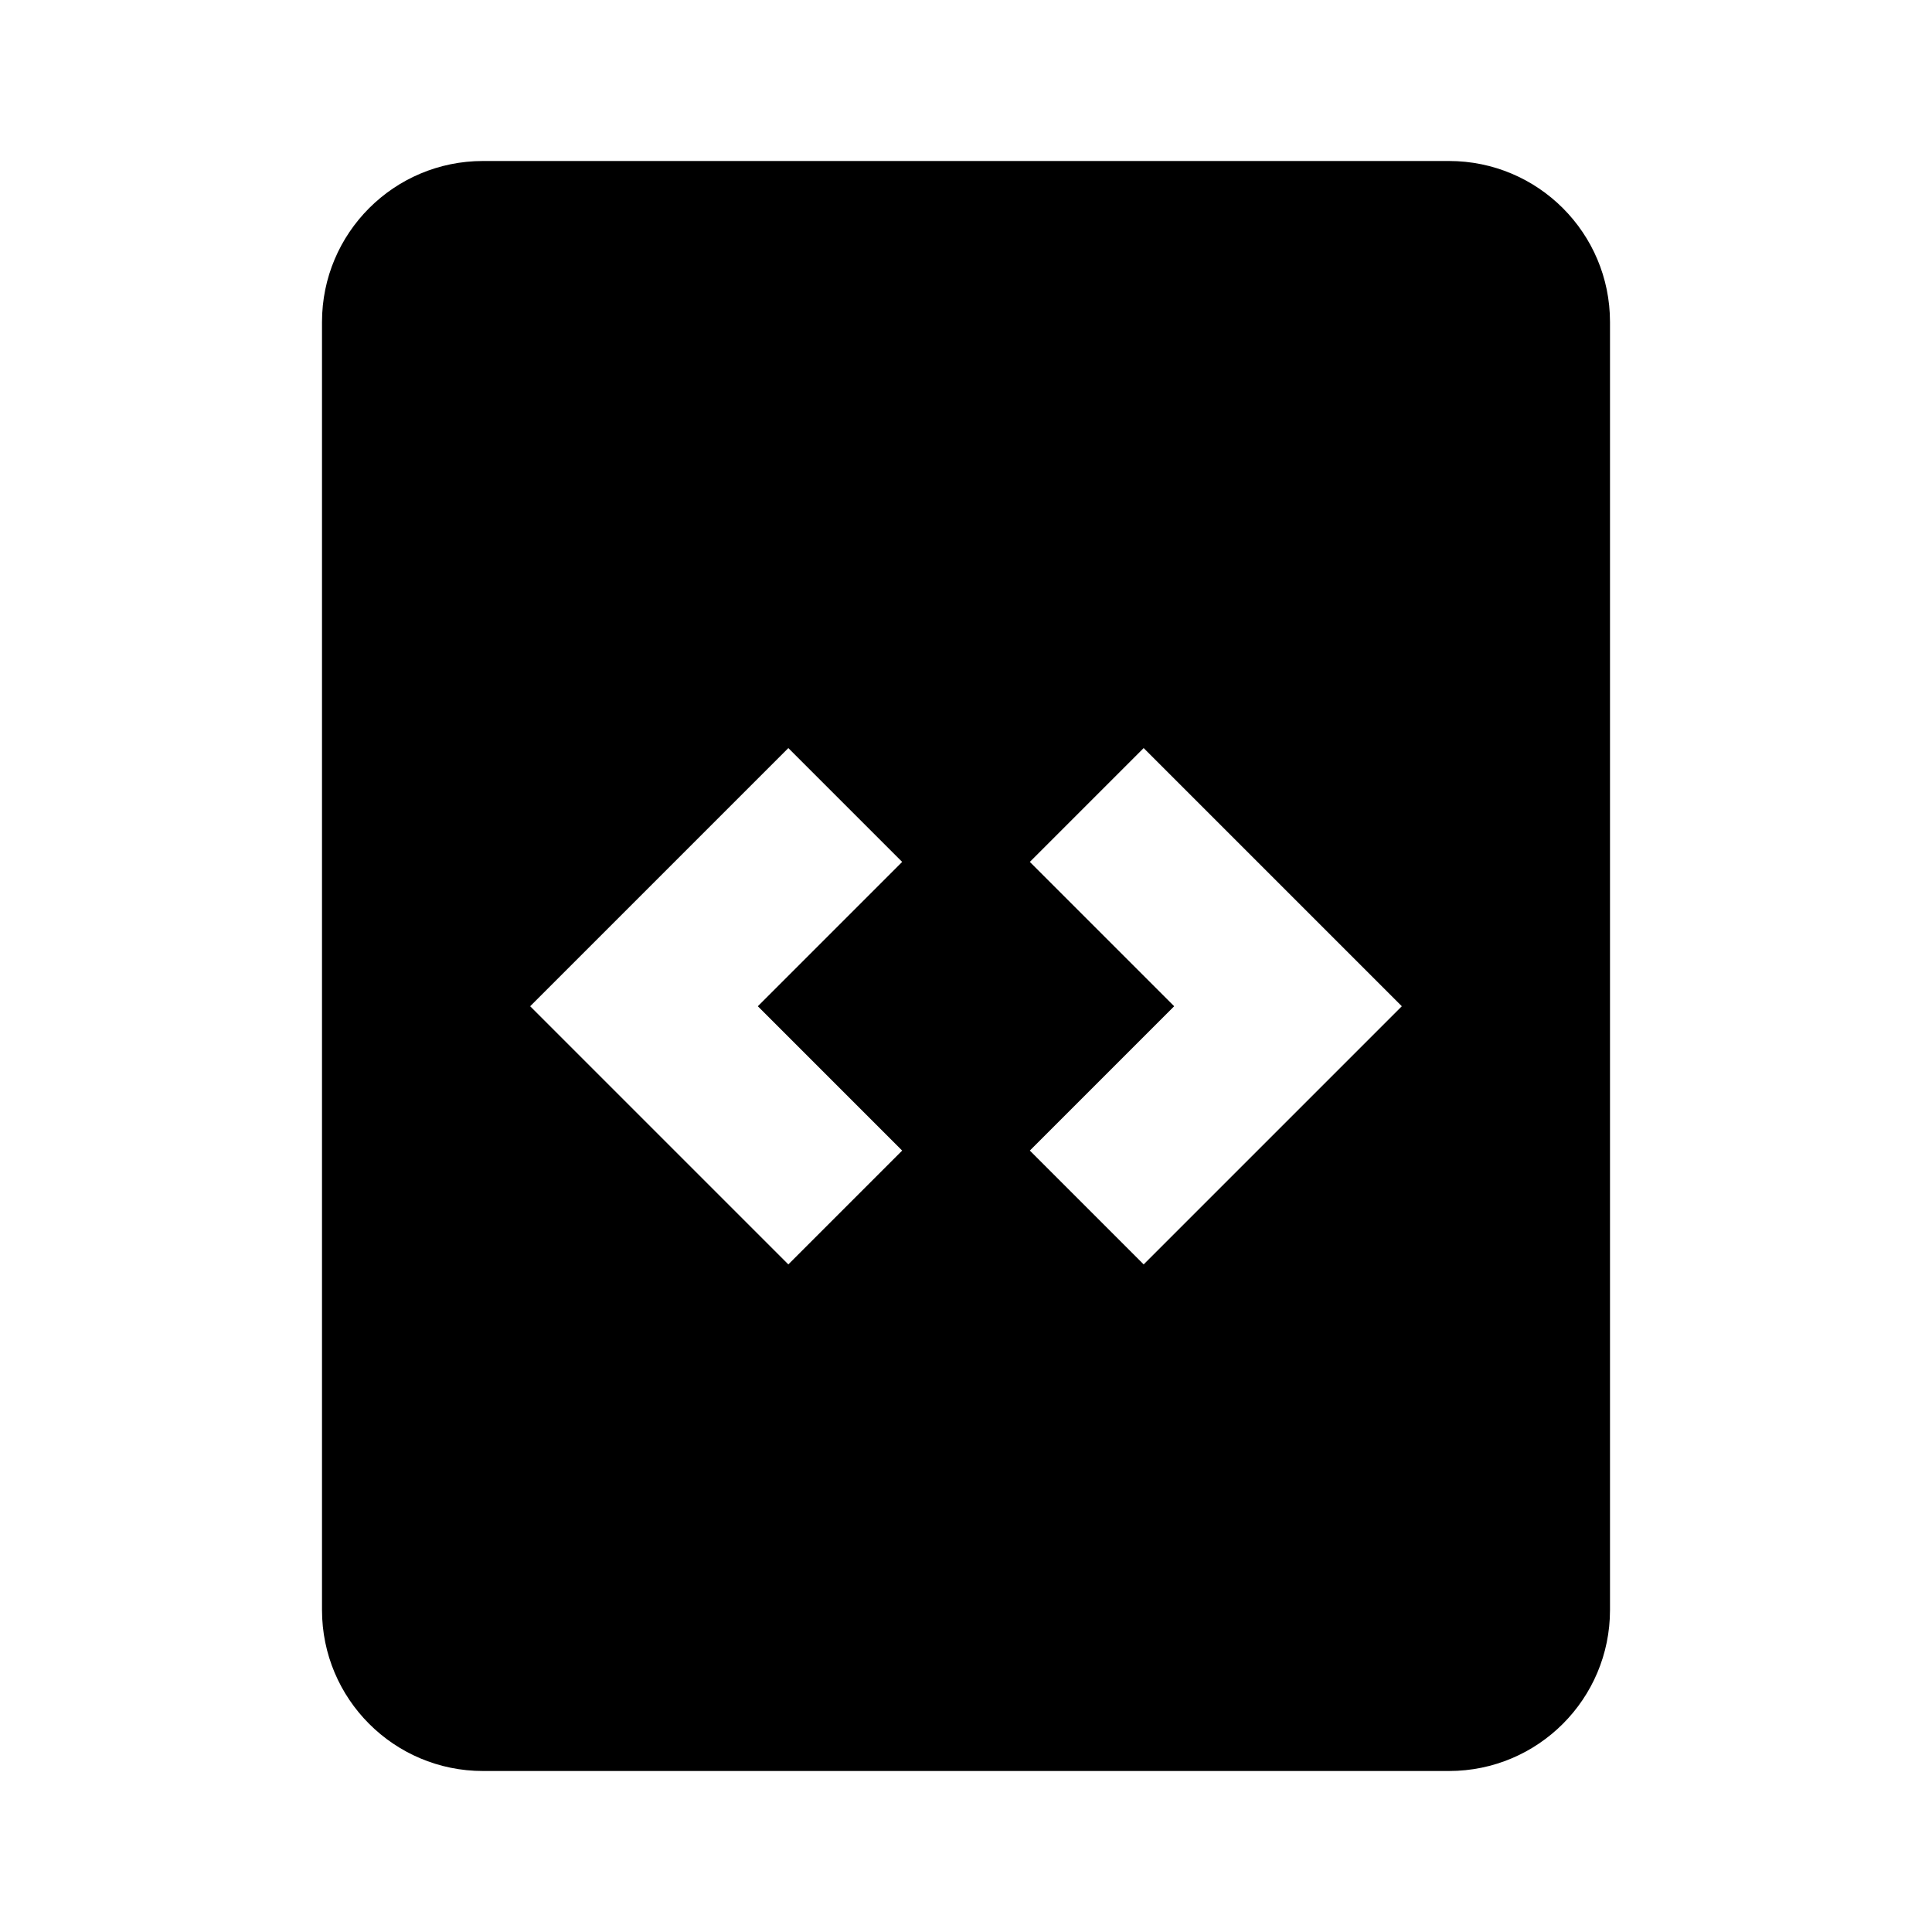<svg width="24" height="24" viewBox="0 0 24 24" fill="none" xmlns="http://www.w3.org/2000/svg">
<path fill-rule="evenodd" clip-rule="evenodd" d="M4 4C4 2.895 4.895 2 6 2H18C19.105 2 20 2.895 20 4V20C20 21.105 19.105 22 18 22H6C4.895 22 4 21.105 4 20V4ZM7.293 11.793L9.793 9.293L11.207 10.707L9.414 12.5L11.207 14.293L9.793 15.707L7.293 13.207L6.586 12.5L7.293 11.793ZM14.207 9.293L16.707 11.793L17.414 12.5L16.707 13.207L14.207 15.707L12.793 14.293L14.586 12.5L12.793 10.707L14.207 9.293Z" fill="black"/>
</svg>
